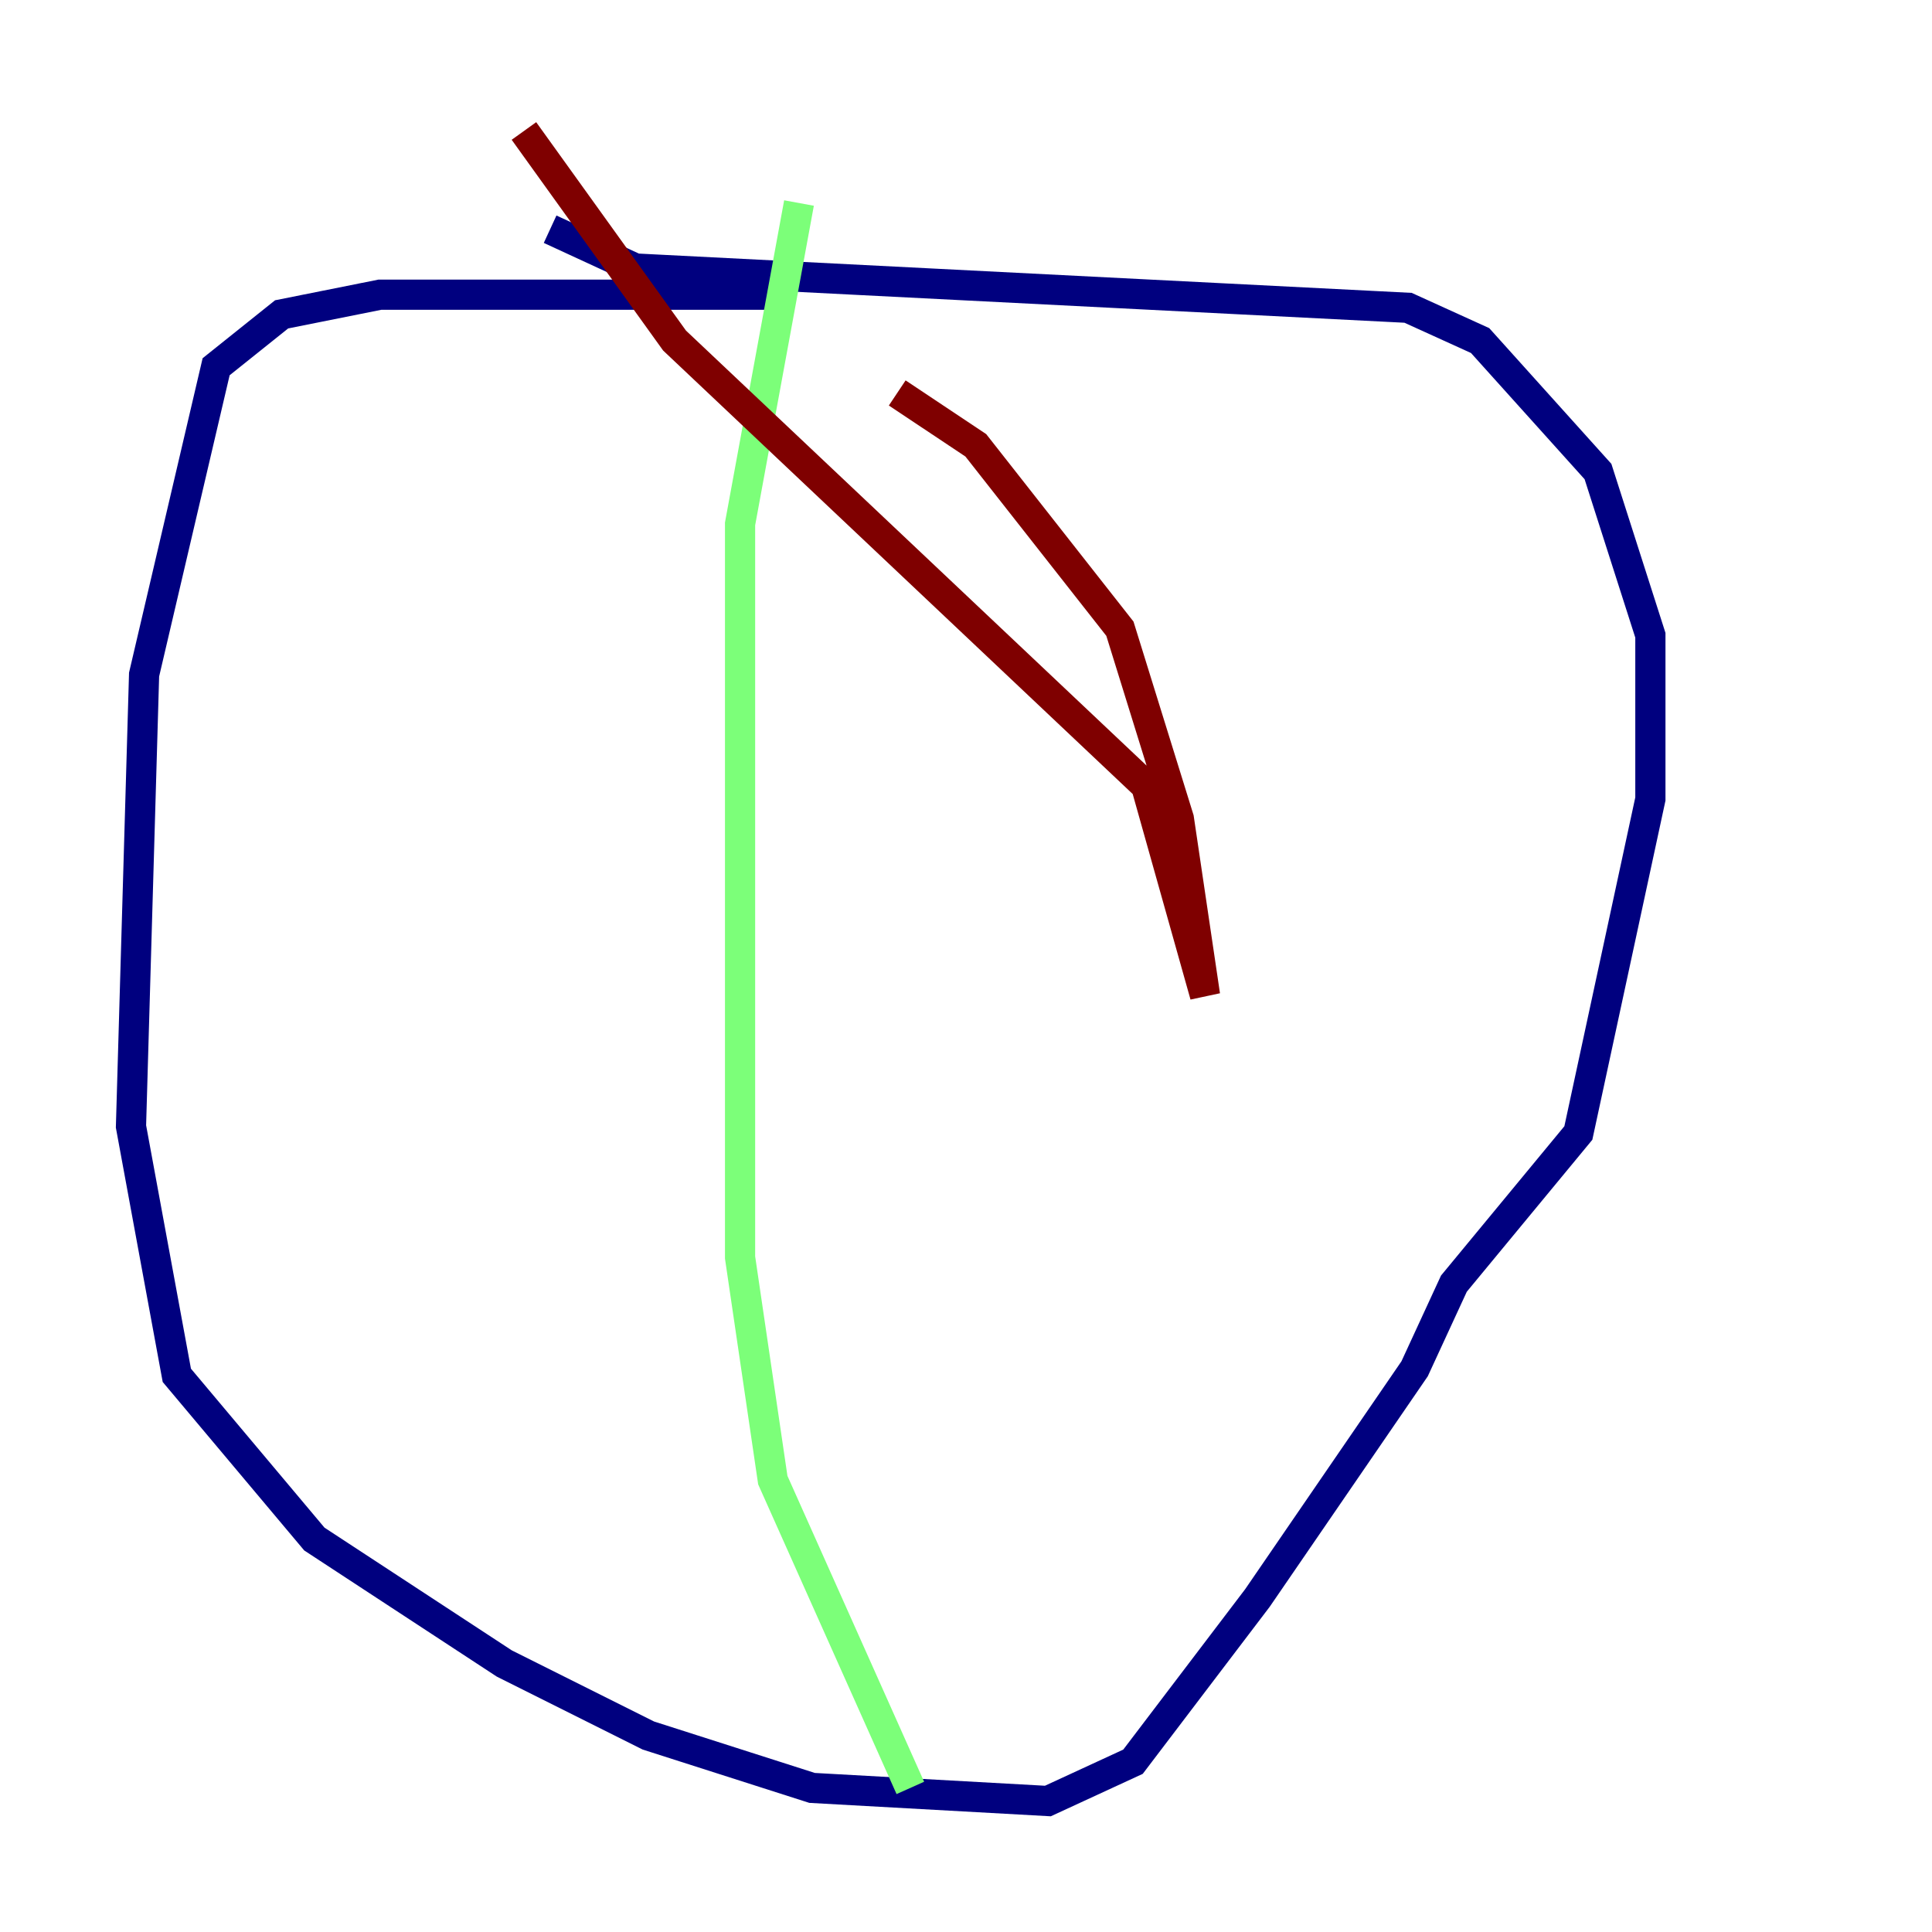 <?xml version="1.0" encoding="utf-8" ?>
<svg baseProfile="tiny" height="128" version="1.2" viewBox="0,0,128,128" width="128" xmlns="http://www.w3.org/2000/svg" xmlns:ev="http://www.w3.org/2001/xml-events" xmlns:xlink="http://www.w3.org/1999/xlink"><defs /><polyline fill="none" points="52.068,19.525 25.166,19.525 18.658,20.827 14.319,24.298 9.546,44.691 8.678,74.63 11.715,91.119 20.827,101.966 33.41,110.21 42.956,114.983 53.803,118.454 69.424,119.322 75.064,116.719 83.308,105.871 93.722,90.685 96.325,85.044 104.57,75.064 109.342,52.936 109.342,42.088 105.871,31.241 98.061,22.563 93.288,20.393 42.088,17.79 36.447,15.186" stroke="#00007f" stroke-width="2" /><polyline fill="none" points="52.936,13.451 49.031,34.712 49.031,83.308 51.2,98.061 60.312,118.454" stroke="#7cff79" stroke-width="2" /><polyline fill="none" points="59.444,26.034 64.651,29.505 74.197,41.654 78.102,54.237 79.837,65.953 75.932,52.068 44.691,22.563 34.712,8.678" stroke="#7f0000" stroke-width="2" /></svg>